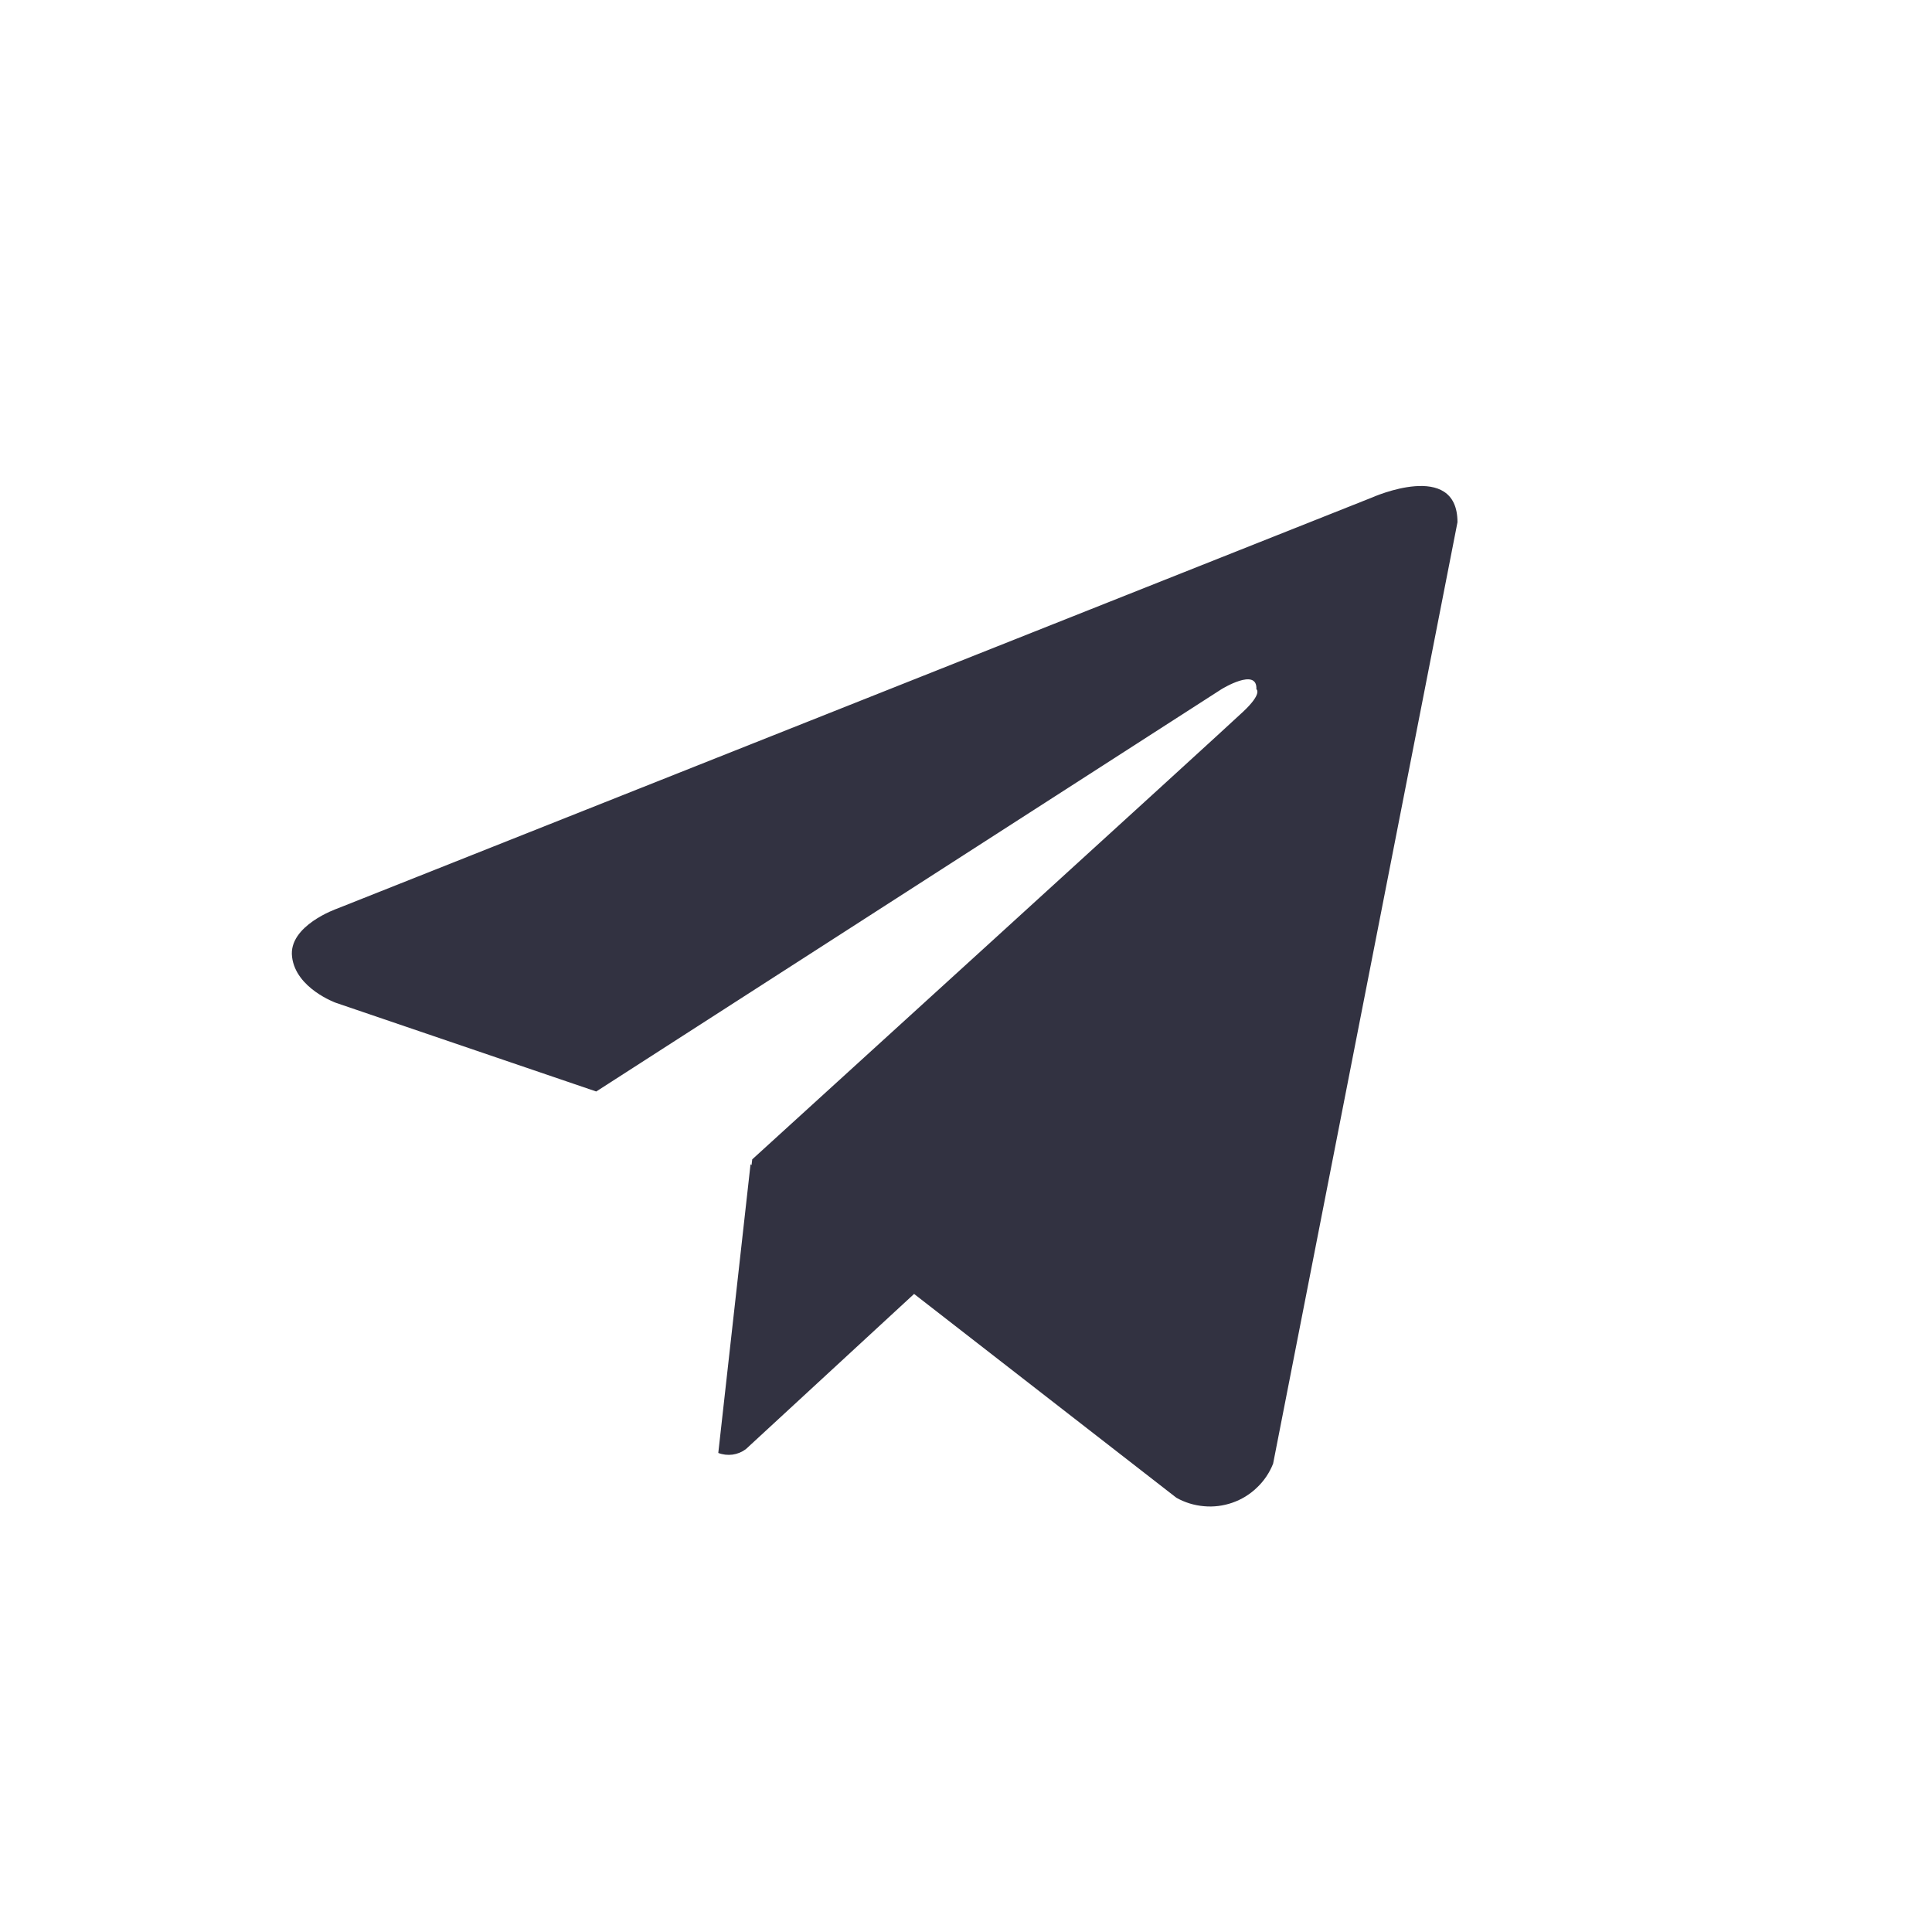 <svg width="23" height="23" viewBox="0 0 23 23" fill="none" xmlns="http://www.w3.org/2000/svg">
<path d="M15.156 17.425C15.113 17.533 15.048 17.63 14.964 17.709C14.881 17.79 14.781 17.851 14.672 17.889C14.563 17.927 14.447 17.942 14.332 17.931C14.216 17.921 14.105 17.887 14.004 17.83L10.882 15.404L8.879 17.252C8.832 17.287 8.778 17.309 8.72 17.317C8.663 17.324 8.605 17.318 8.551 17.297L8.935 13.86L8.947 13.87L8.955 13.802C8.955 13.802 14.573 8.688 14.802 8.47C15.033 8.252 14.957 8.205 14.957 8.205C14.97 7.94 14.541 8.205 14.541 8.205L7.098 12.994L3.998 11.938C3.998 11.938 3.522 11.767 3.477 11.392C3.43 11.019 4.013 10.817 4.013 10.817L16.338 5.921C16.338 5.921 17.351 5.469 17.351 6.217L15.156 17.425Z" fill="#323241"/>
</svg>
